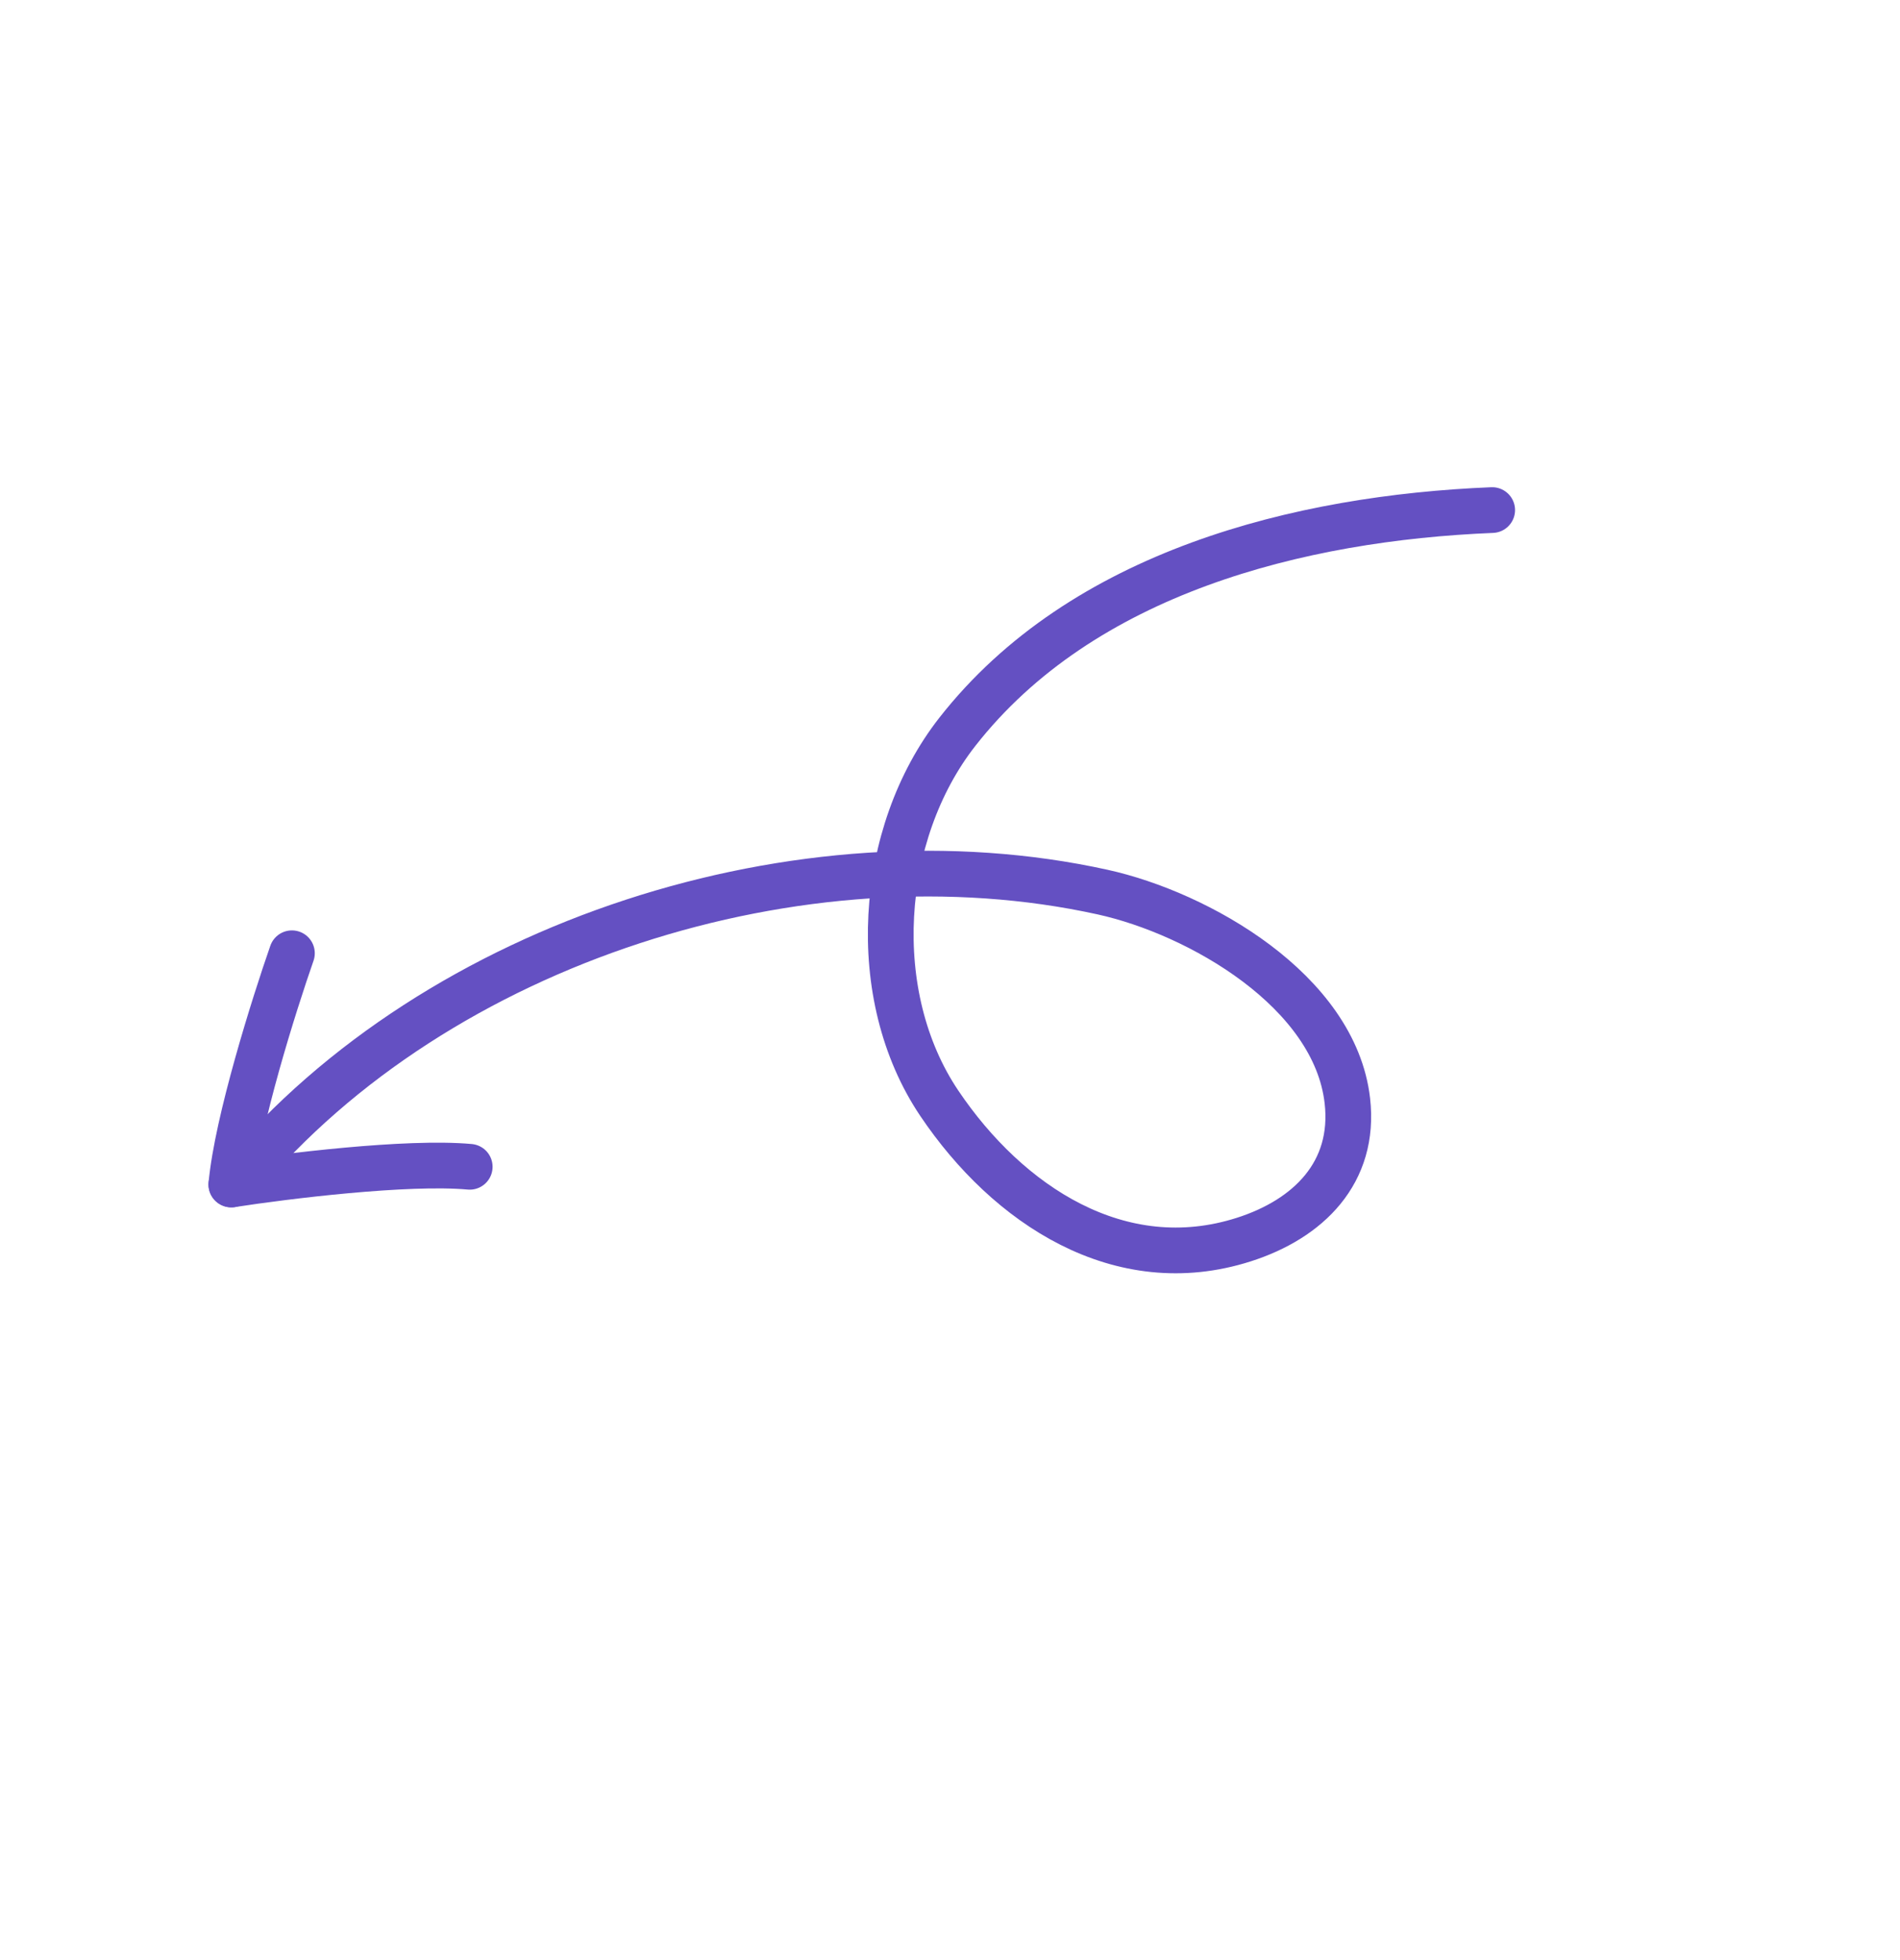 <svg width="95" height="98" viewBox="0 0 95 98" fill="none" xmlns="http://www.w3.org/2000/svg">
<path d="M74.609 25.504C64.965 25.898 54.108 28.618 47.867 36.592C43.879 41.688 43.342 49.786 46.968 55.169C50.393 60.253 55.998 63.959 62.188 61.981C65.415 60.951 67.779 58.634 67.368 55.038C66.739 49.545 59.937 45.663 55.123 44.604C40.1 41.299 21.907 47.061 11.992 58.913" stroke="#6450C2" stroke-width="2.286" stroke-linecap="round"/>
<path d="M14.596 47.664C13.706 50.213 11.853 56.094 11.568 59.225" stroke="#6450C2" stroke-width="2.286" stroke-linecap="round"/>
<path d="M11.567 59.226C14.236 58.812 20.355 58.055 23.486 58.341" stroke="#6450C2" stroke-width="2.286" stroke-linecap="round"/>
</svg>
